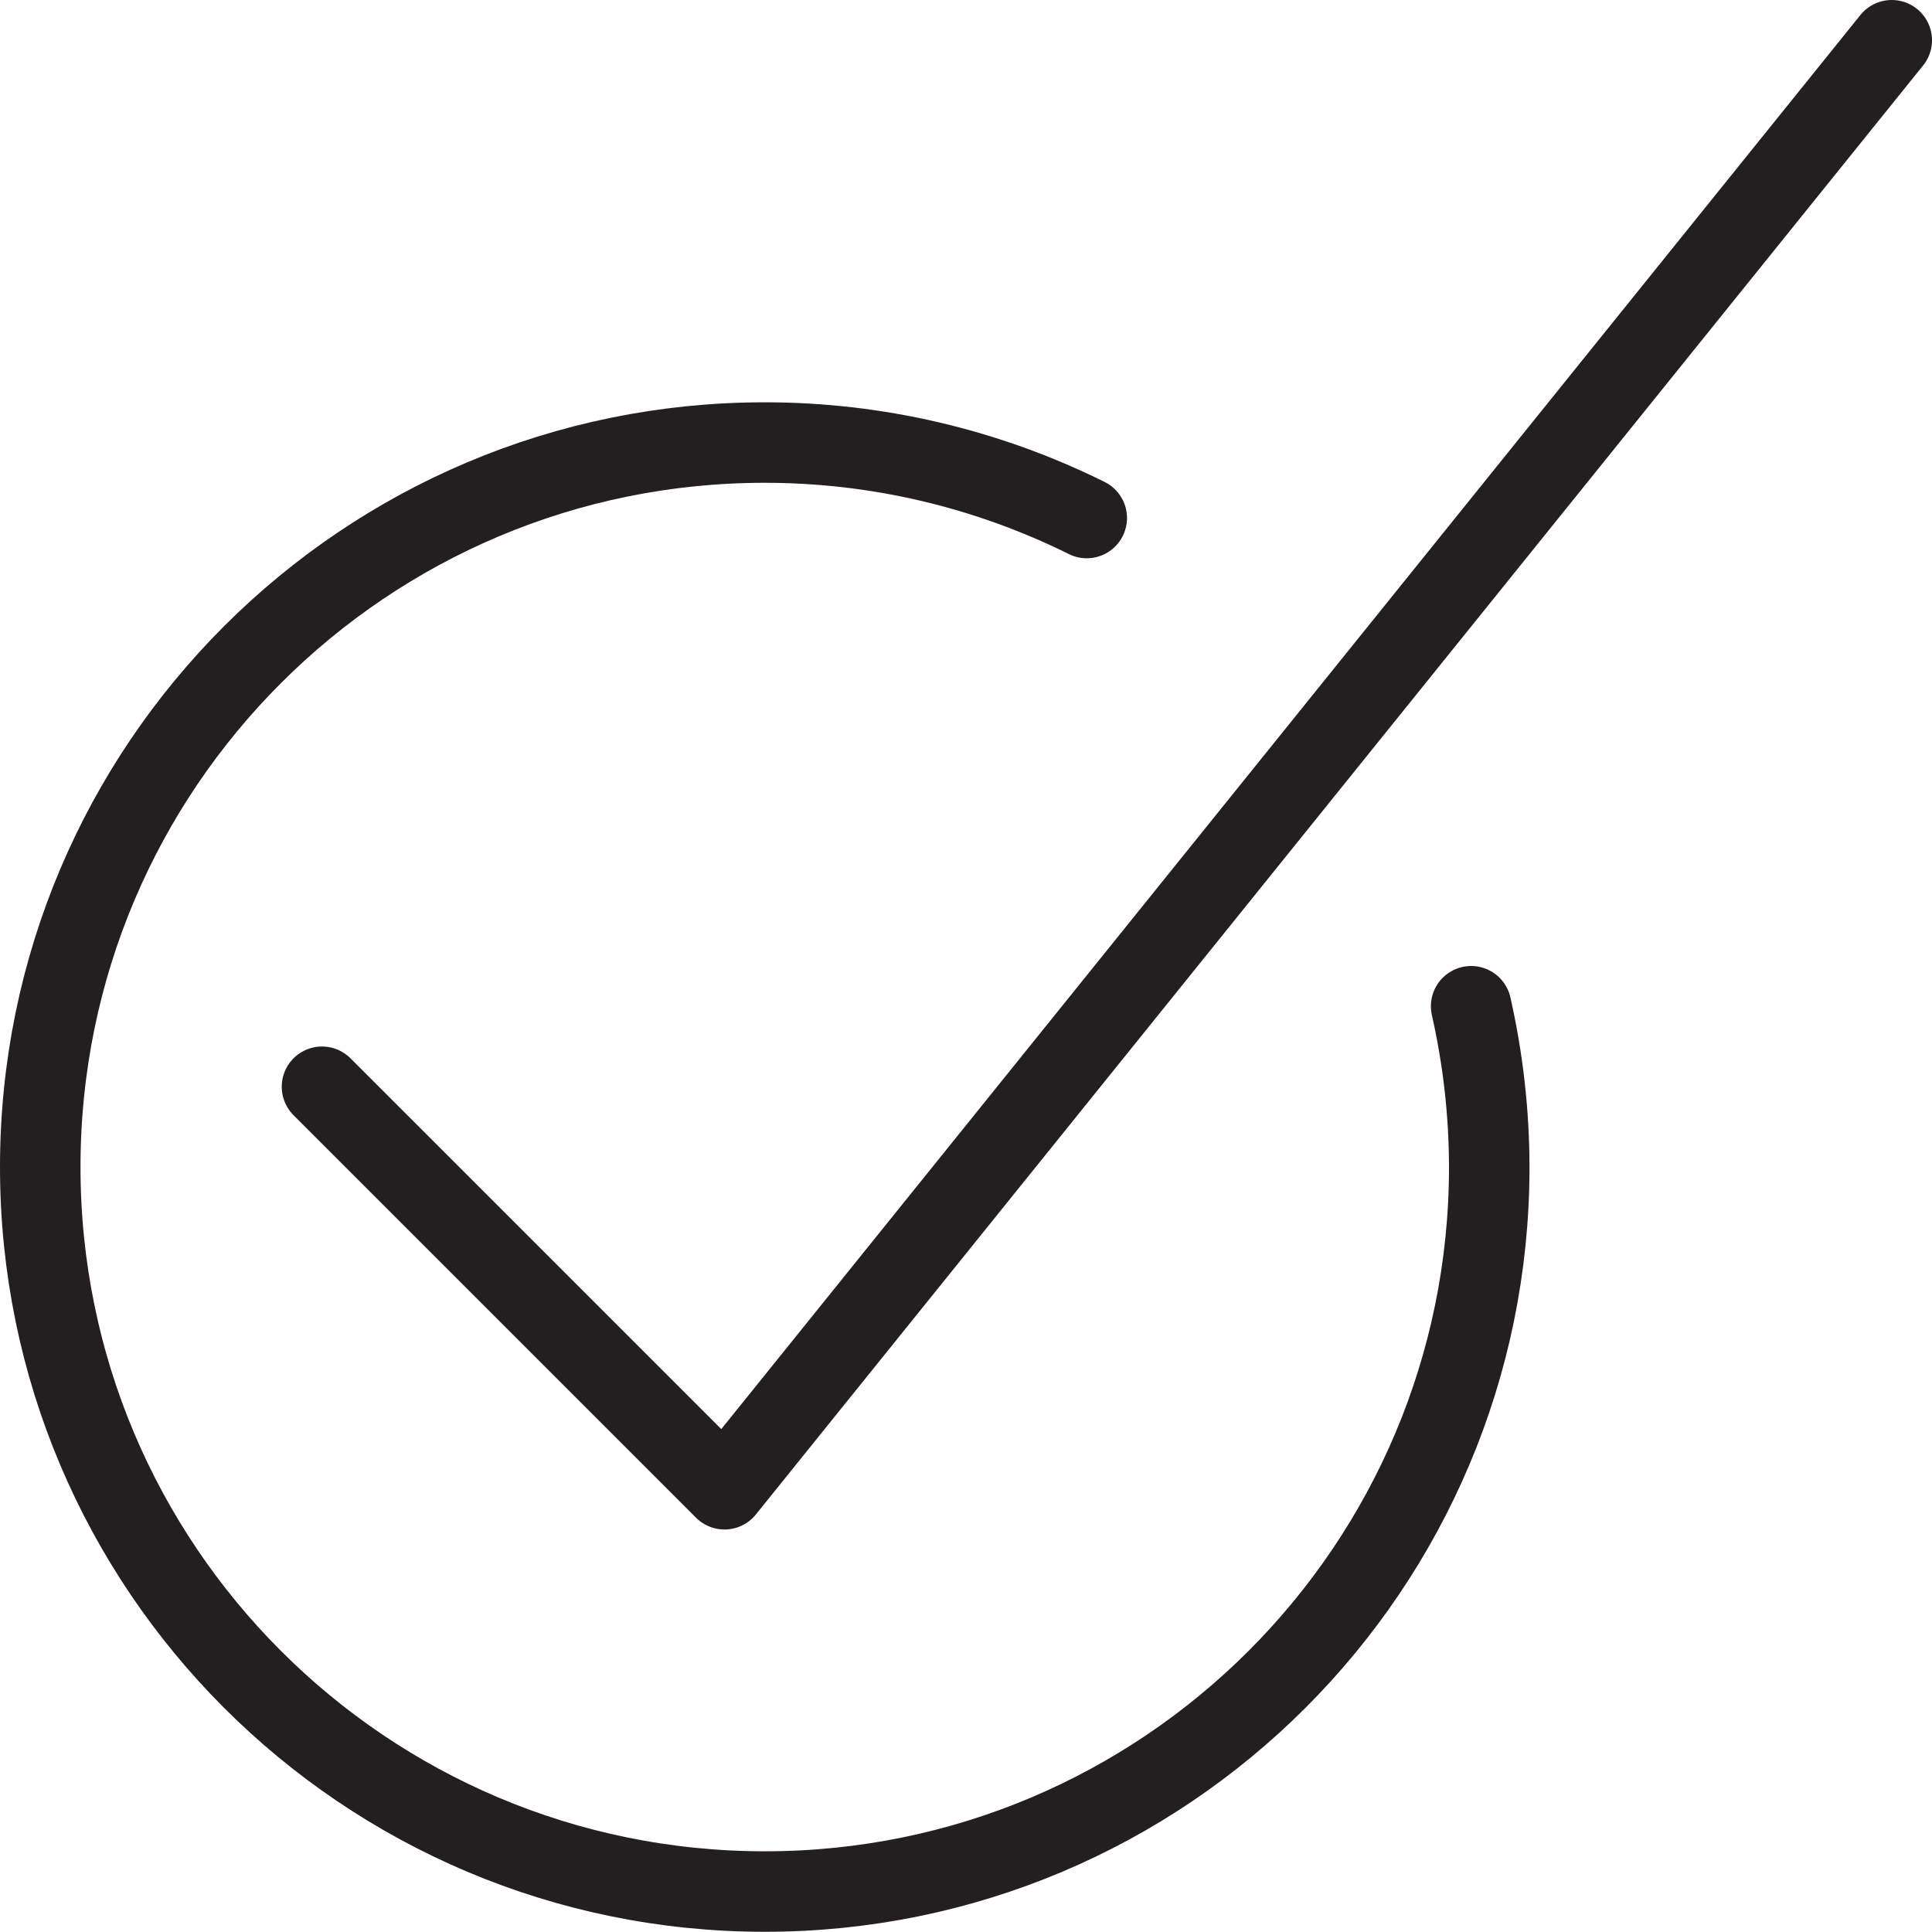 <svg version="1.1" viewBox="0 0 48 48" xmlns="http://www.w3.org/2000/svg" xmlns:xlink="http://www.w3.org/1999/xlink" overflow="hidden"><defs></defs><g id="icons"><path d=" M 47 1 L 18 37 L 8 27" stroke="#231F20" stroke-width="2" stroke-linecap="round" stroke-linejoin="round" fill="none"/><path d=" M 36.55 25 C 36.847 26.313 36.998 27.654 37 29 C 36.997 38.941 28.936 46.998 18.995 46.995 C 9.053 46.991 0.997 38.93 1 28.989 C 1.003 19.048 9.064 10.991 19.005 10.995 C 21.779 10.995 24.515 11.637 27 12.87" stroke="#231F20" stroke-width="2" stroke-linecap="round" stroke-linejoin="round" fill="none"/></g></svg>